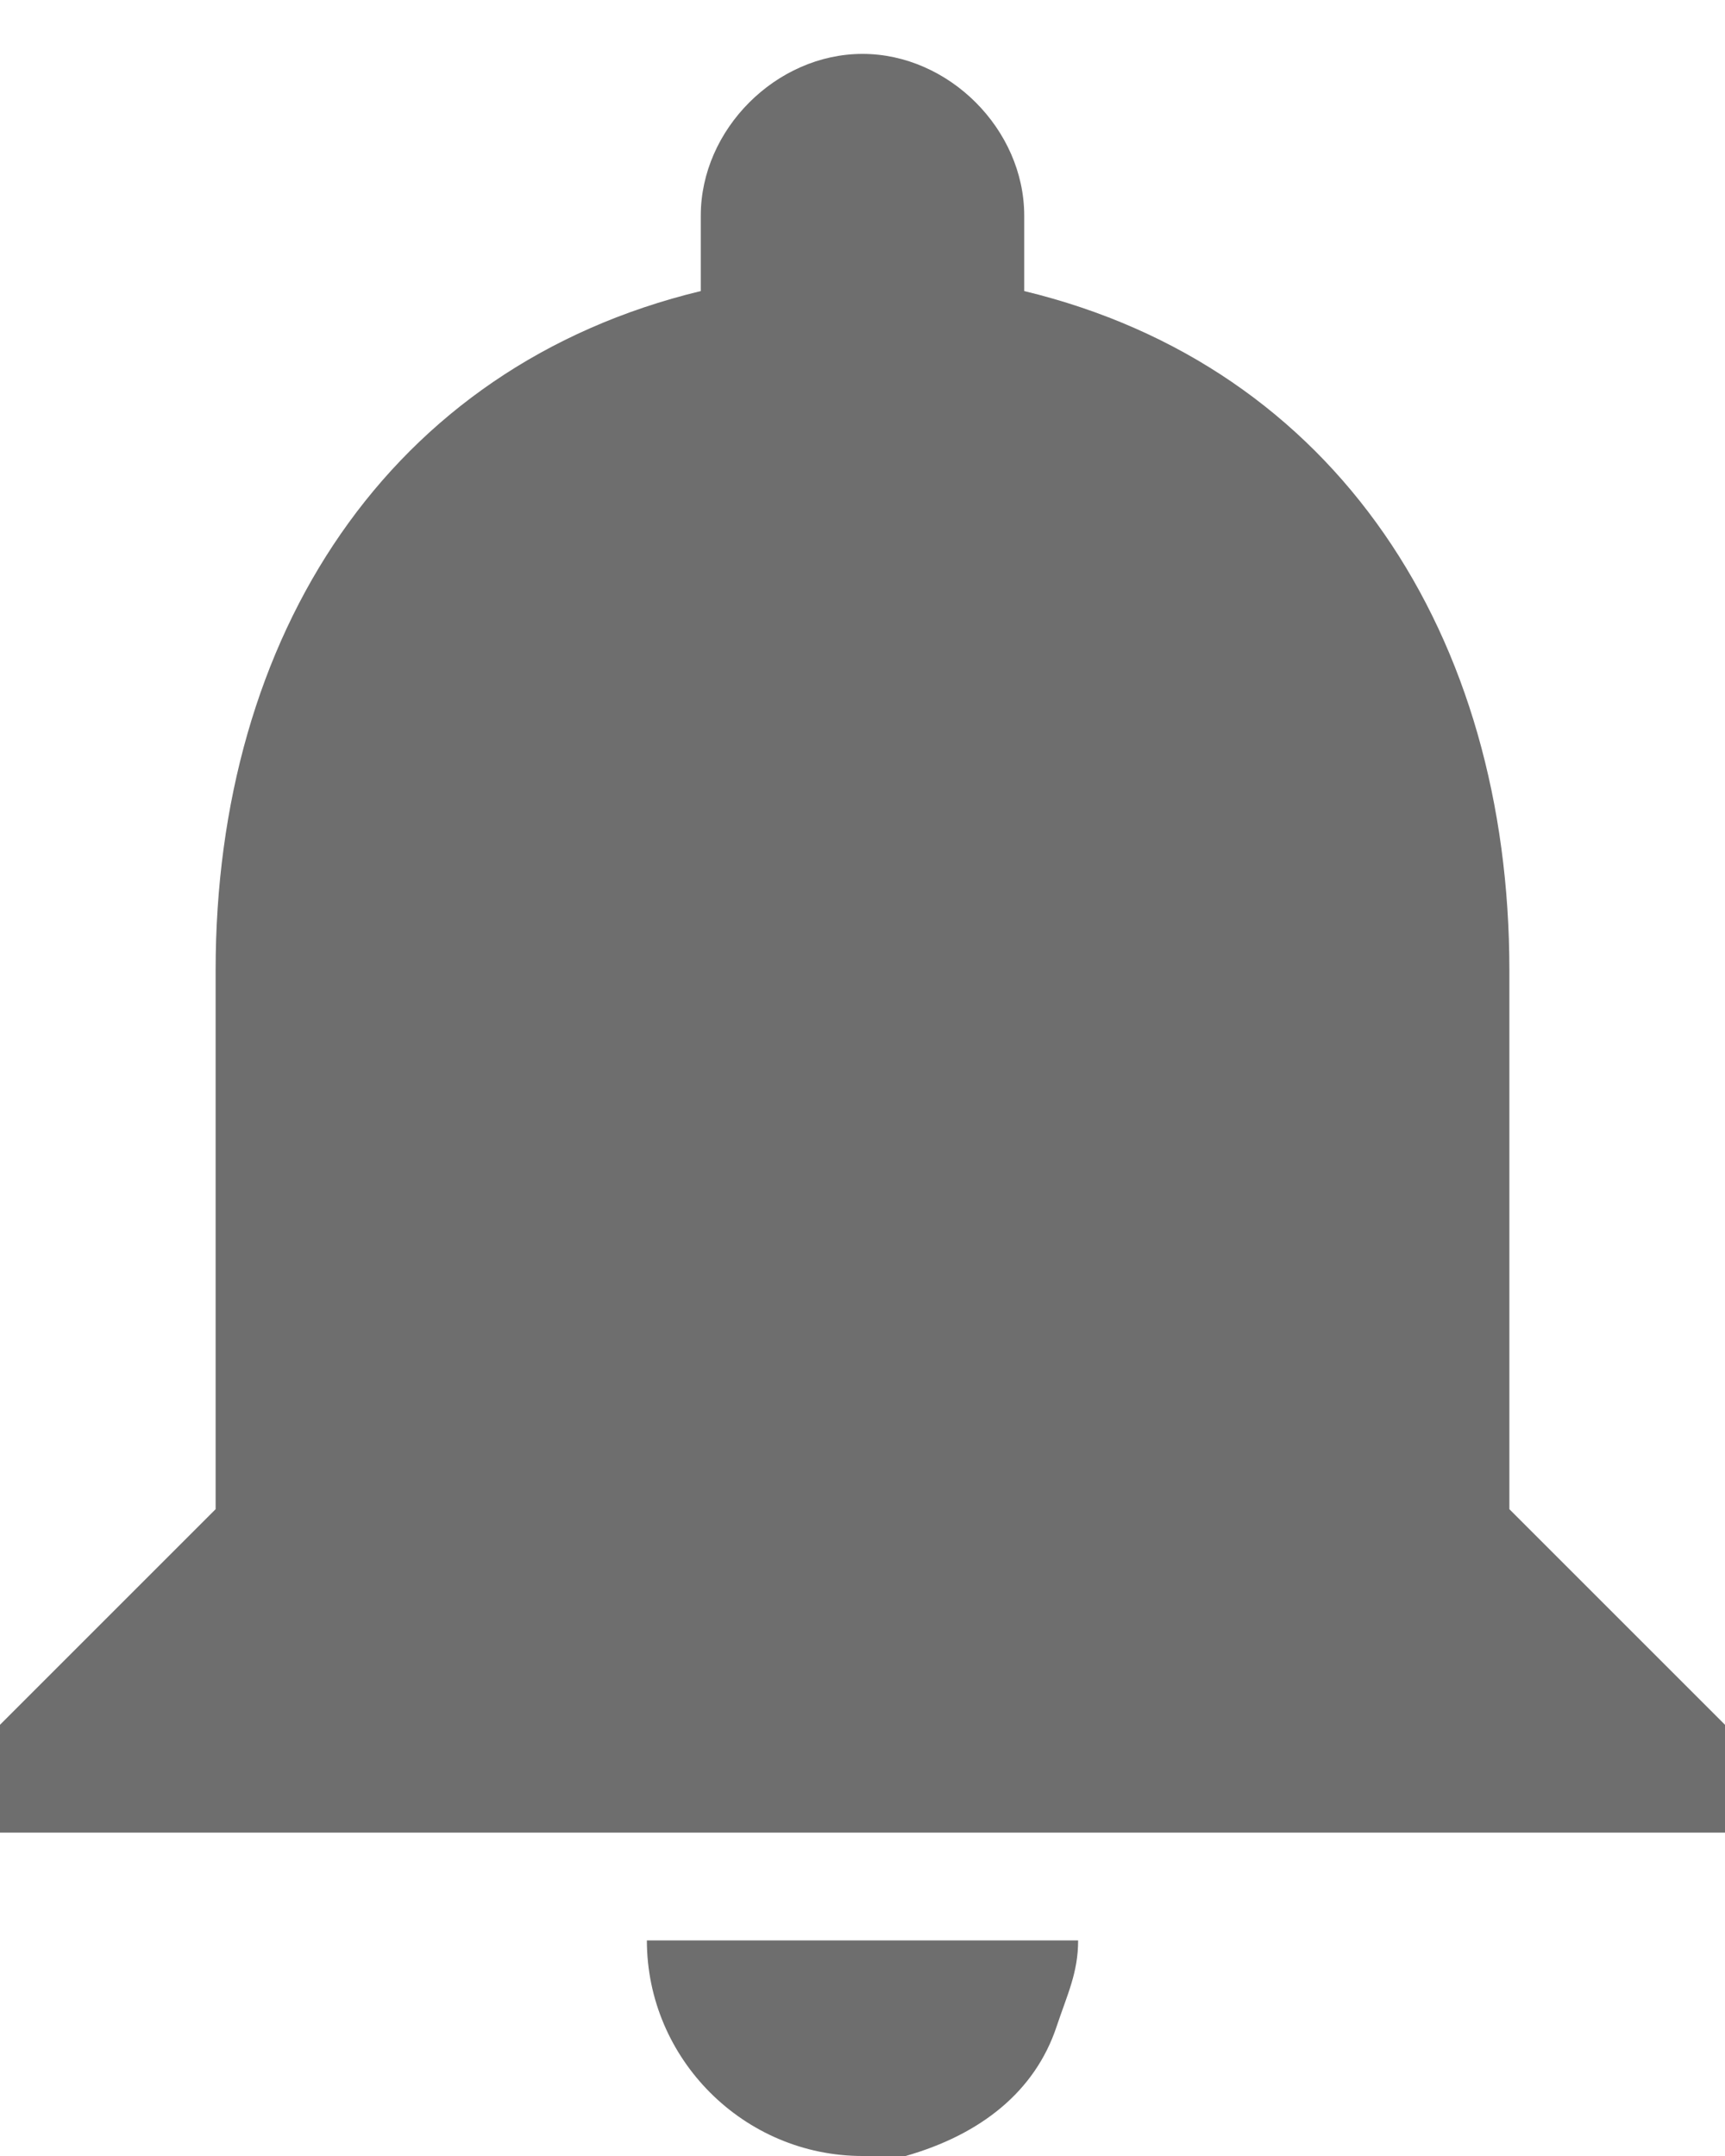 <svg xmlns="http://www.w3.org/2000/svg" width="16" height="20" viewBox="0 0 16 20"><title>5E848C27-D8FC-4B17-BF9C-12703D7E2BDA</title><desc>Created with sketchtool.</desc><g fill="none"><g transform="translate(-517 -282)translate(488 201)translate(25 79)"><polygon points="0 0 24 0 24 24 0 24"/><path fill="#6E6E6E" d="M12 22C12.1 22 12.3 22 12.4 22 13.1 21.8 13.6 21.4 13.8 20.8 13.9 20.5 14 20.3 14 20L10 20C10 21.1 10.9 22 12 22L12 22ZM18 11C18 7.9 16.4 5.4 13.5 4.7L13.5 4C13.5 3.2 12.8 2.5 12 2.5 11.2 2.5 10.5 3.2 10.5 4L10.5 4.7C7.6 5.4 6 7.9 6 11L6 16 4 18 4 19 20 19 20 18 18 16 18 11 18 11Z"/></g></g></svg>